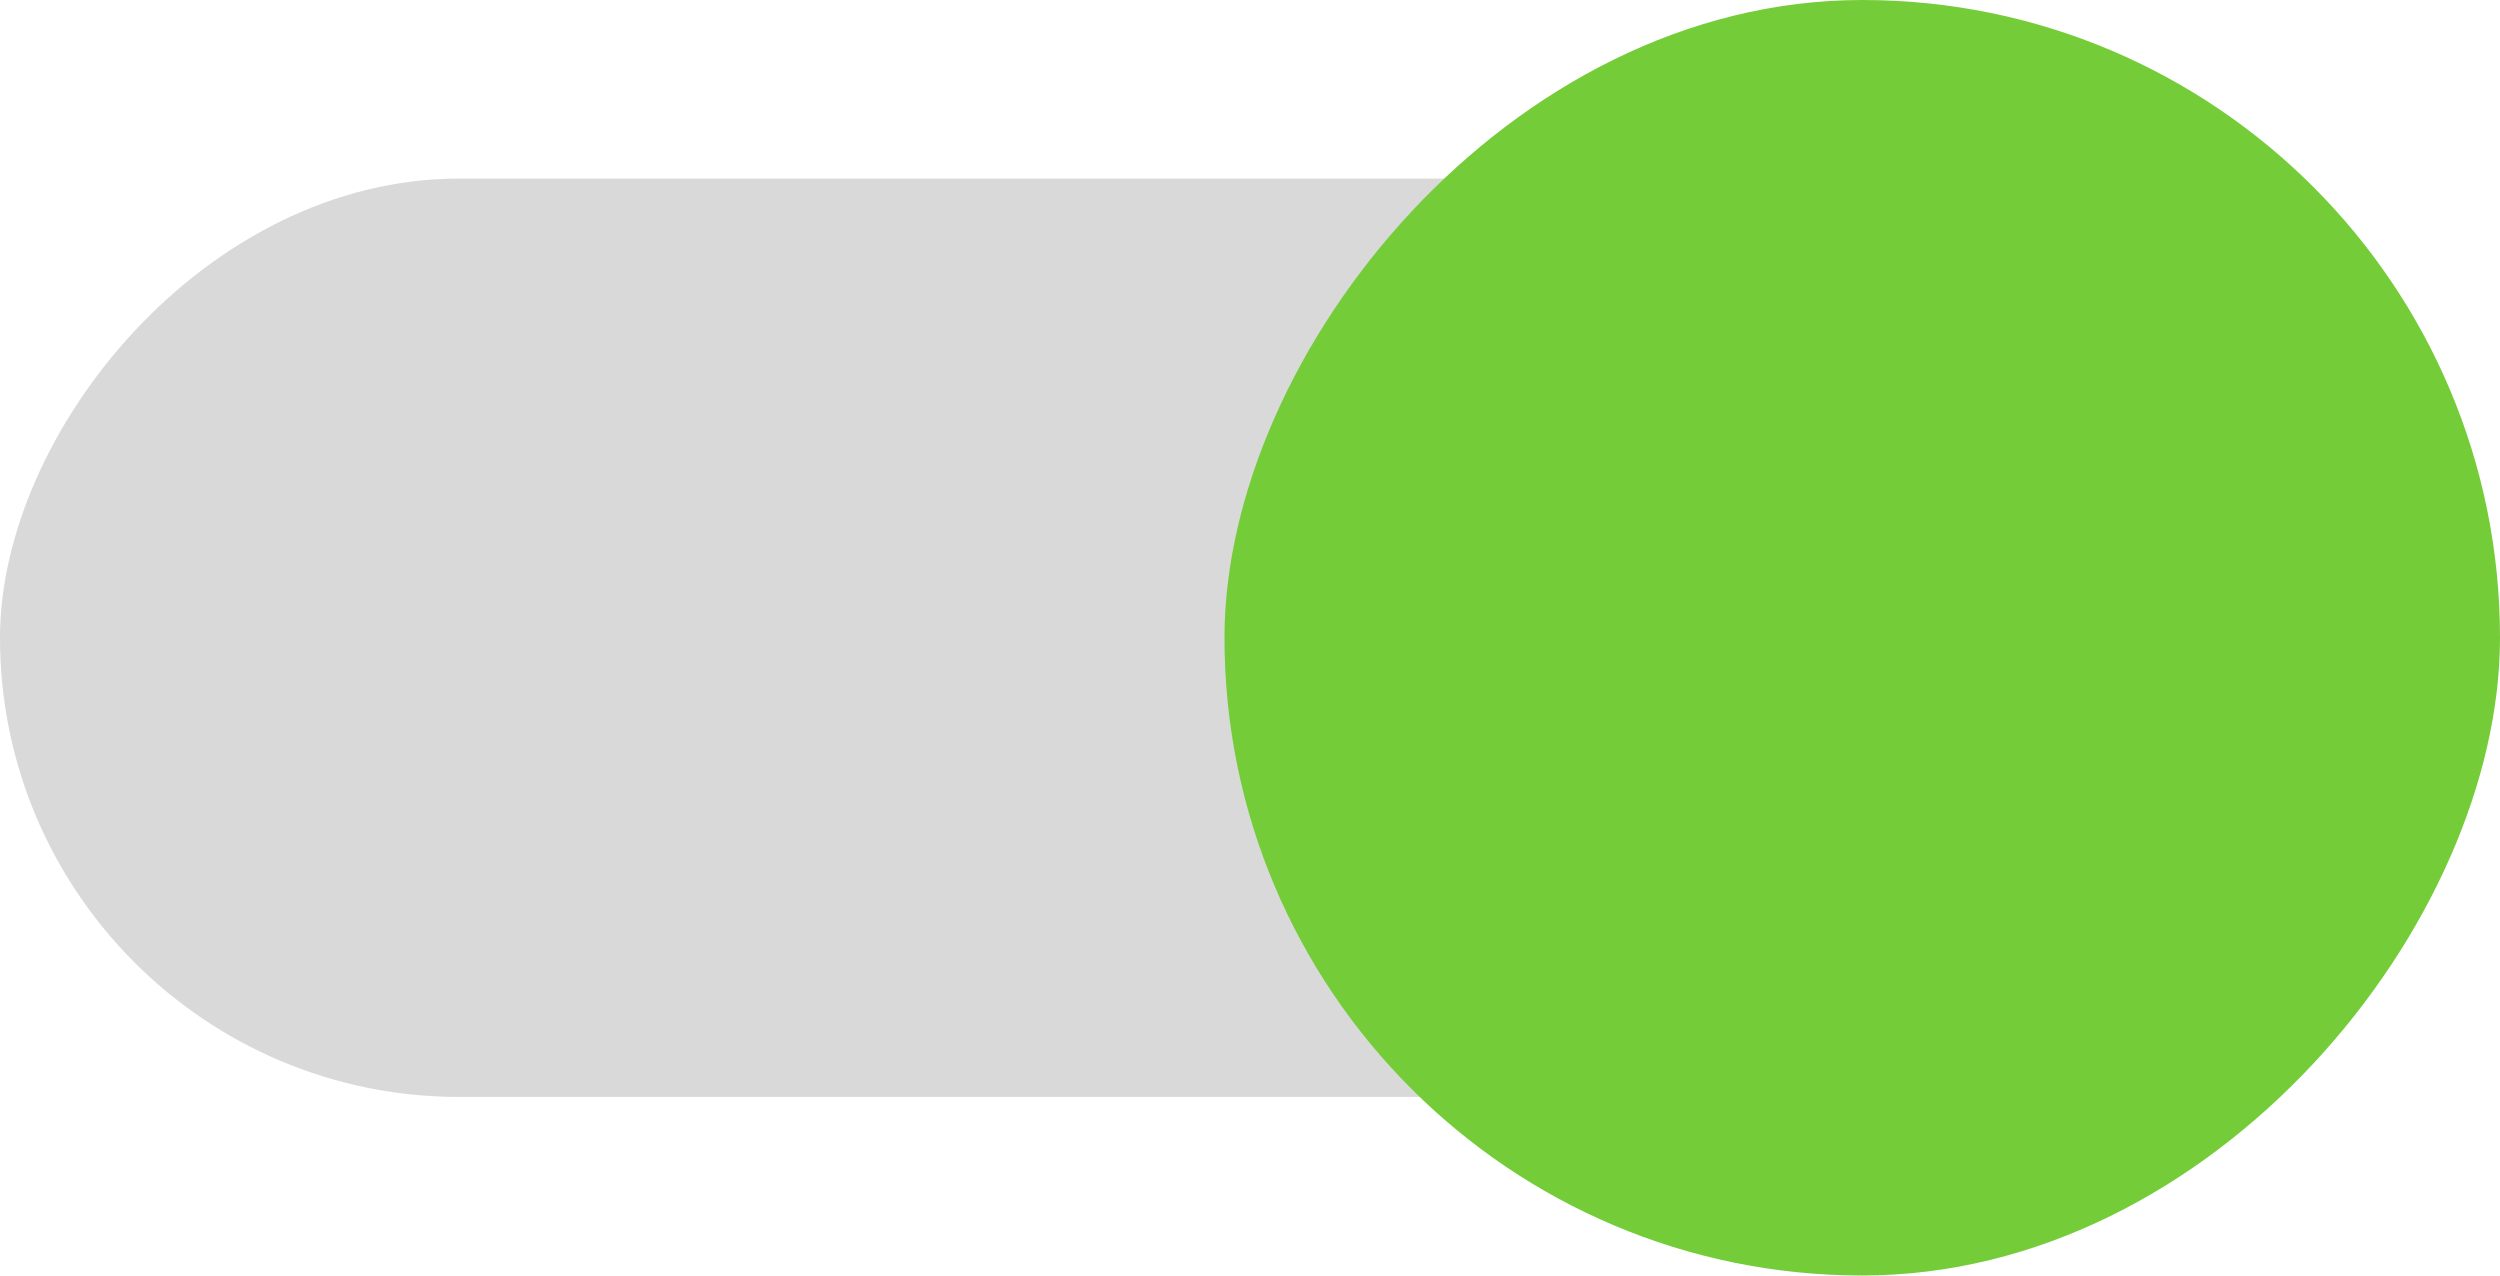 <svg width="98" height="50" viewBox="0 0 98 50" fill="none" xmlns="http://www.w3.org/2000/svg">
<rect width="85" height="36" rx="18" transform="matrix(-1 0 0 1 85 7)" fill="#D9D9D9"/>
<rect width="50" height="50" rx="25" transform="matrix(-1 0 0 1 98 0)" fill="#74CC38"/>
</svg>
